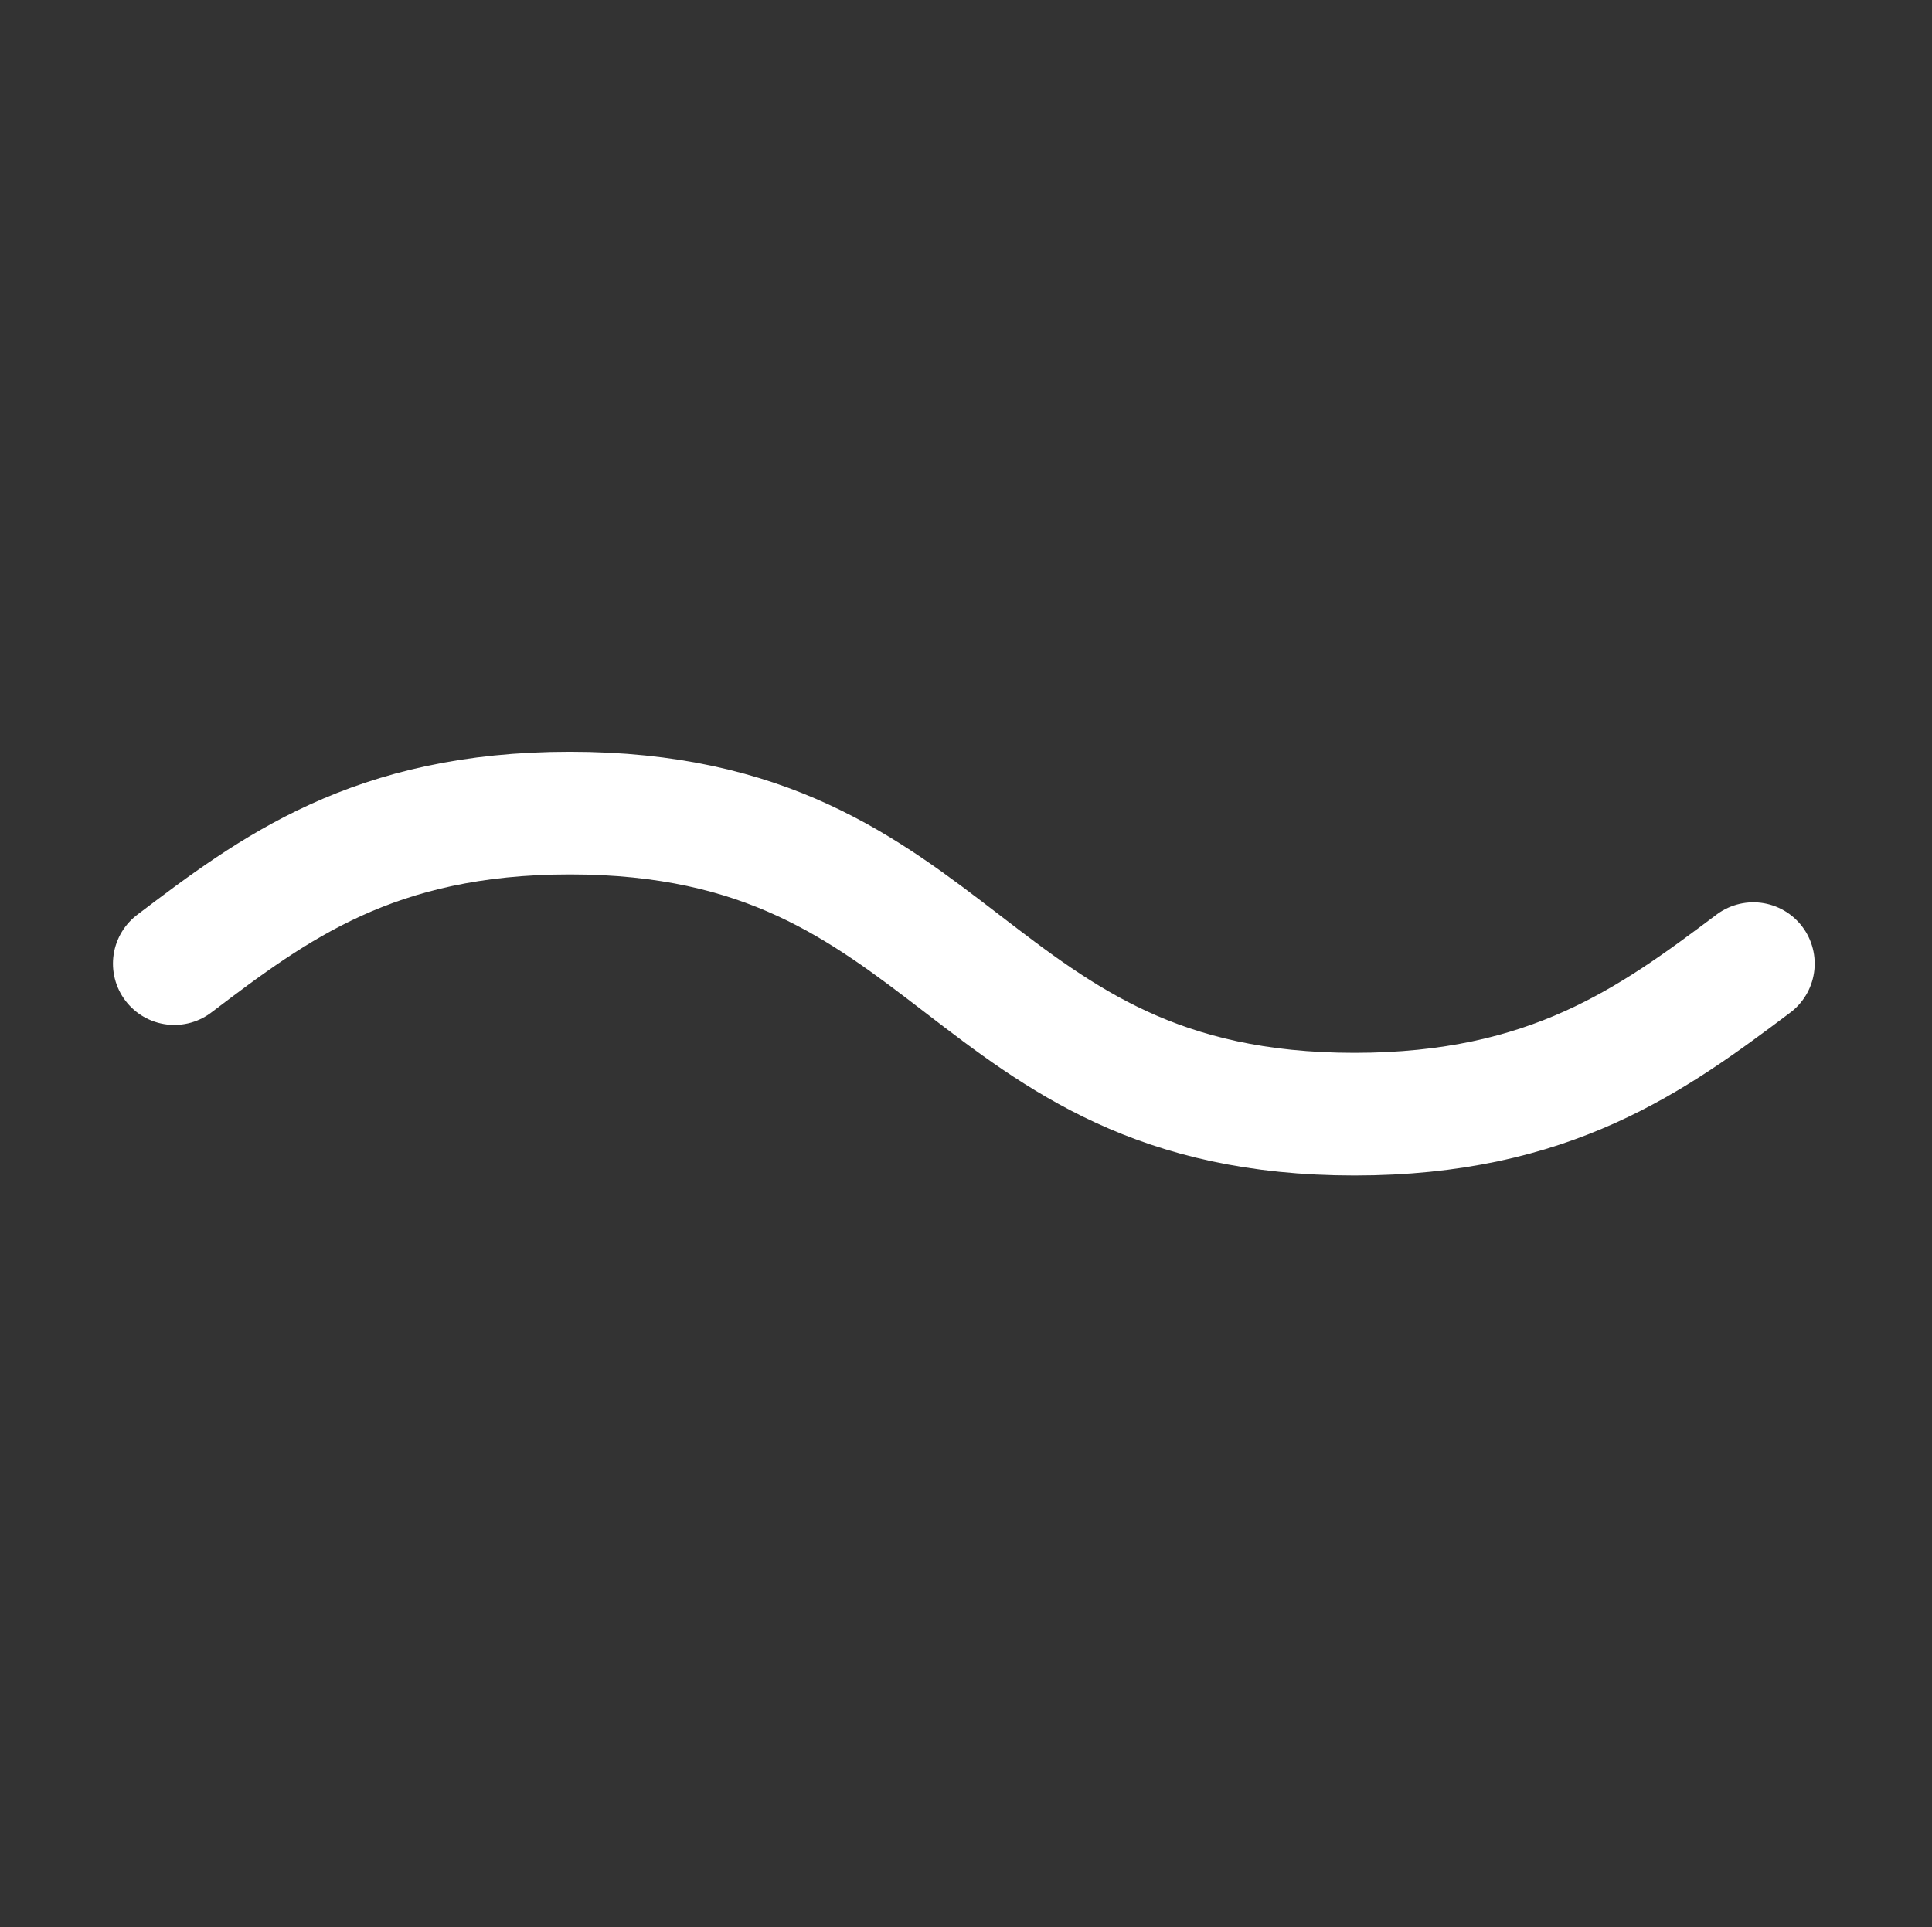 <?xml version="1.0" ?><!DOCTYPE svg  PUBLIC '-//W3C//DTD SVG 1.1//EN'  'http://www.w3.org/Graphics/SVG/1.1/DTD/svg11.dtd'><svg enable-background="new 0 0 55.125 55" height="55px" version="1.1" viewBox="0 0 55.125 55" width="55.125px" x="0px" xml:space="preserve" xmlns="http://www.w3.org/2000/svg" xmlns:xlink="http://www.w3.org/1999/xlink" y="0px"><rect x="0" y="0" width="55.125" height="55" fill="#333333" stroke="none"/><g display="block" id="amp-low">
	<path d="M4.973,27.5   c2.83-2.148,5.69-4.296,11.287-4.296c11.193,0,11.193,8.592,22.387,8.592c5.598,0,8.52-2.147,11.381-4.296" display="inline" fill="none" stroke="#FFFFFF" stroke-linecap="round" stroke-width="3.5"/>
</g></svg>